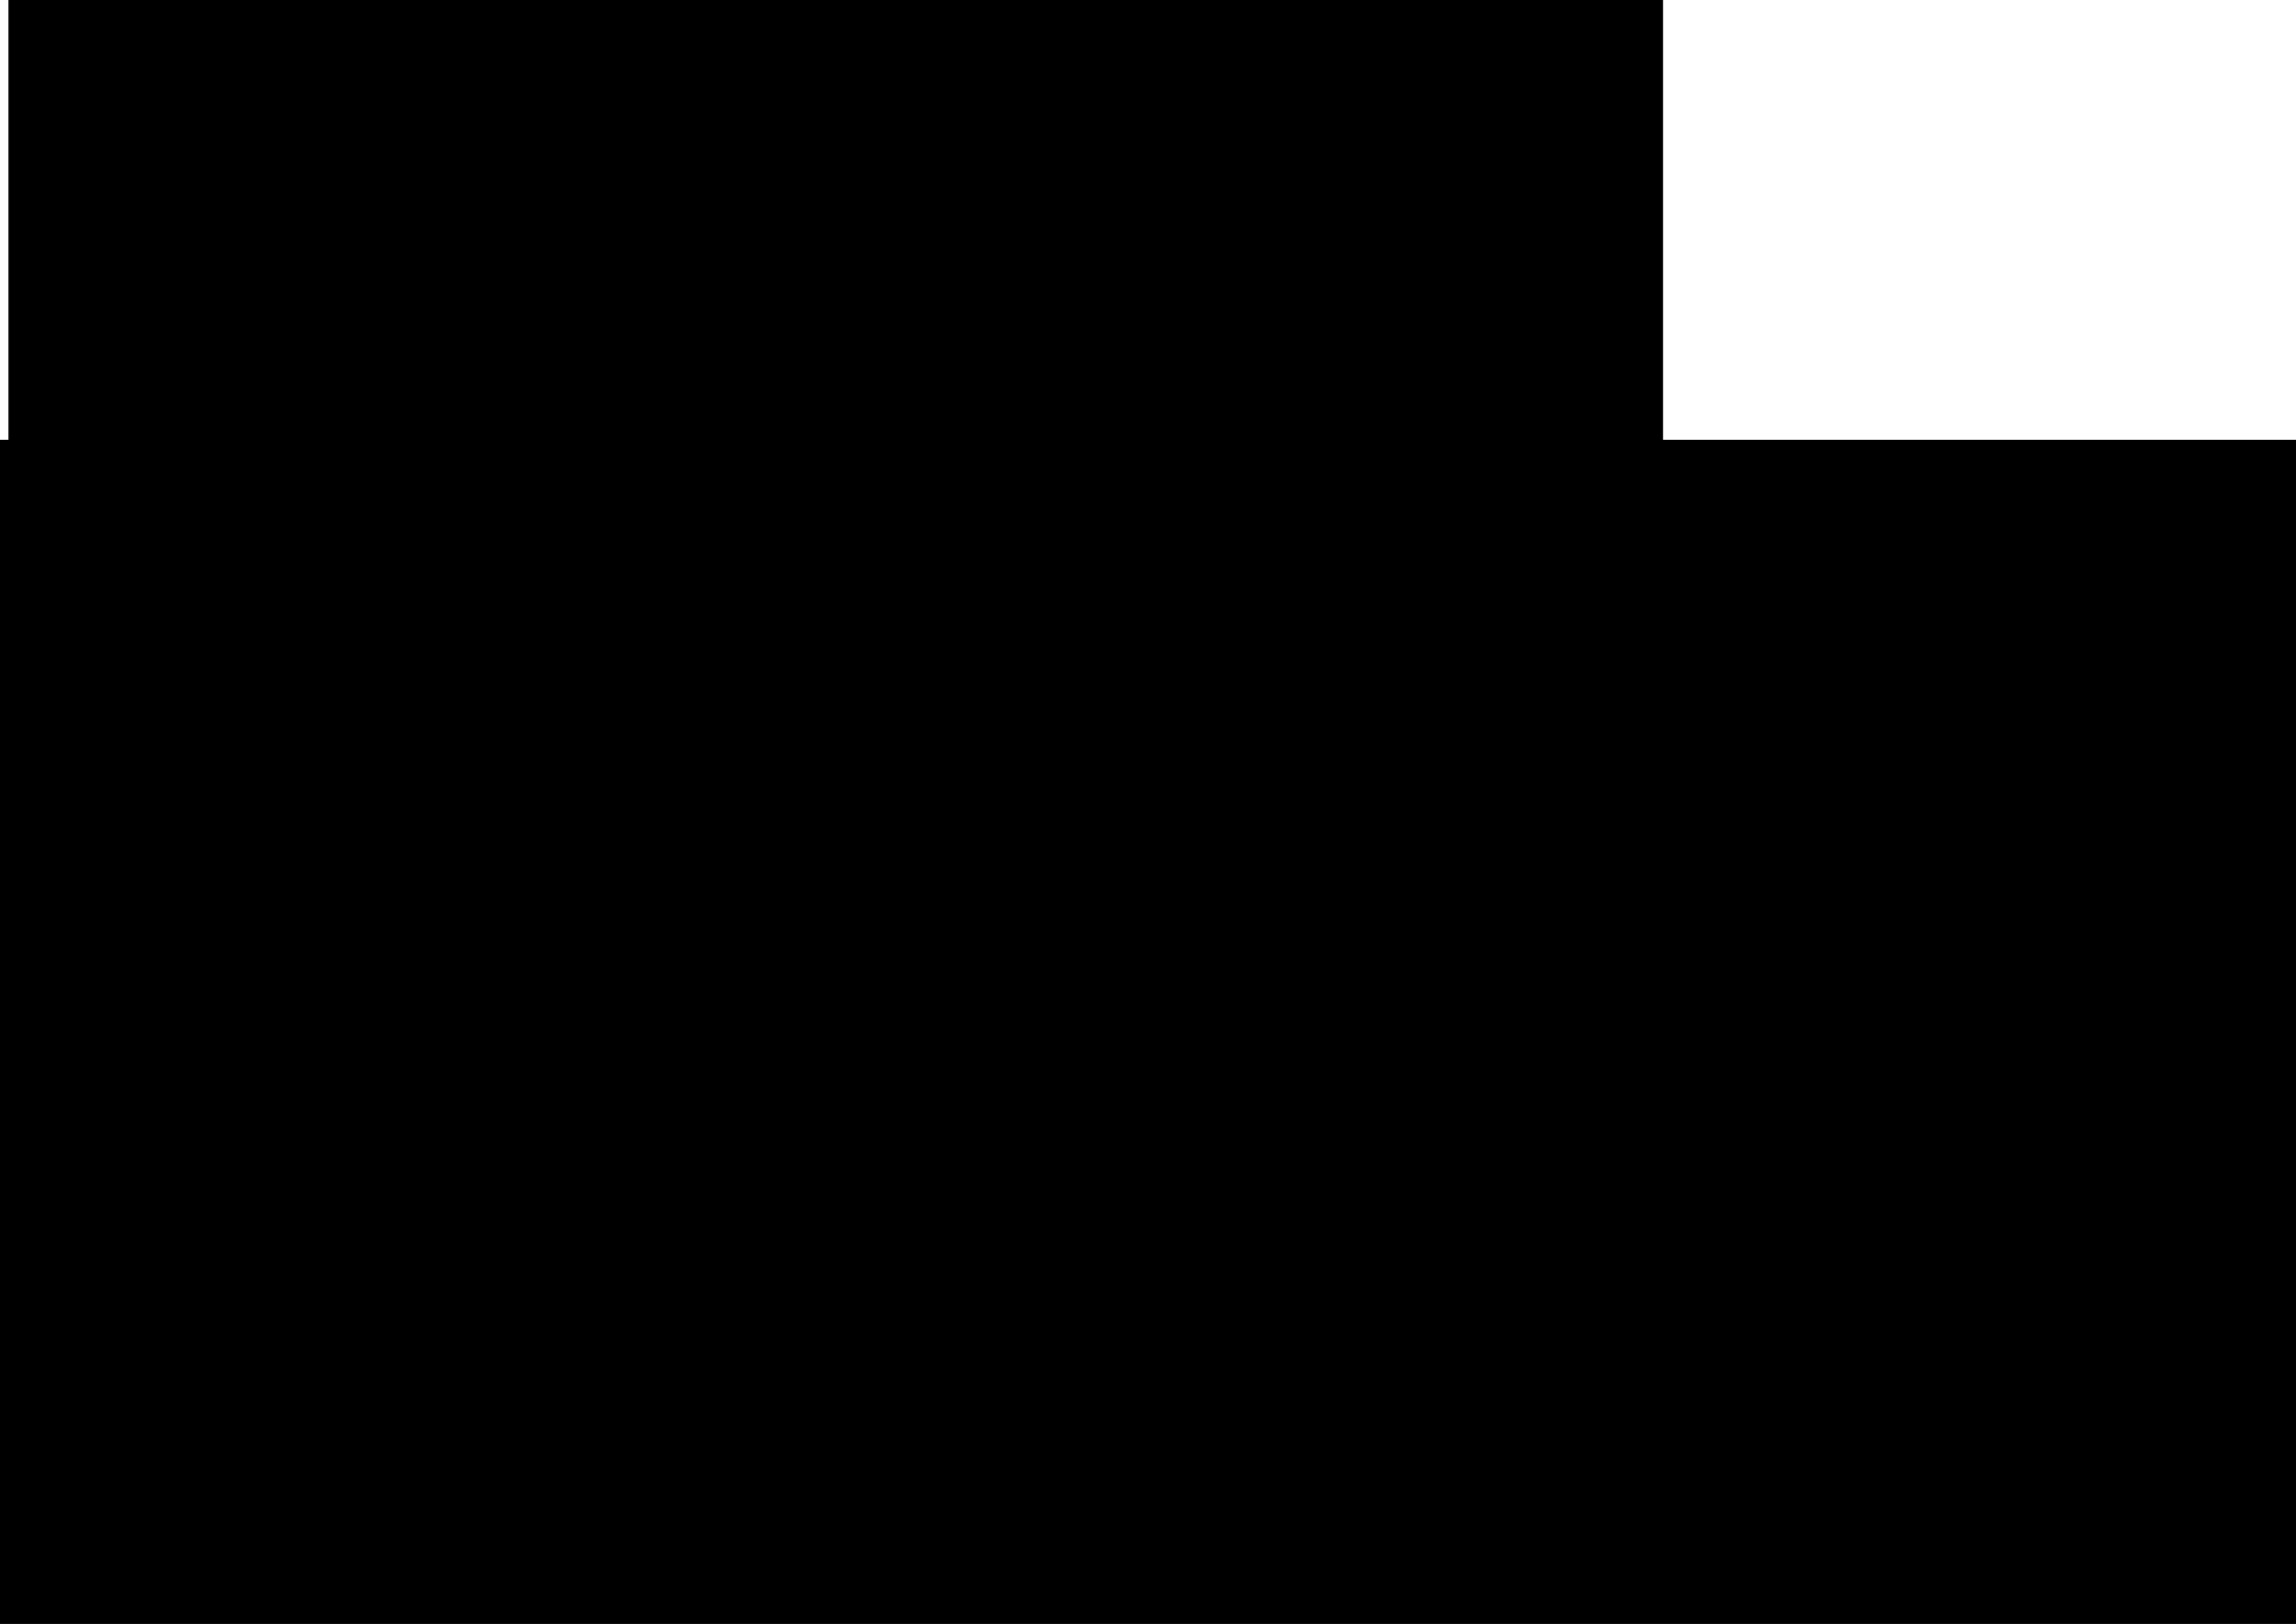 <svg xmlns="http://www.w3.org/2000/svg" width="1086" height="768" xmlns:xlink="http://www.w3.org/1999/xlink" version="1.1"><g transform="translate(303 204)"><g font-family="none" font-size="none" font-weight="none" style="mix-blend-mode: normal" fill="#000000" fill-rule="nonzero" stroke="none" stroke-dasharray="" stroke-dashoffset="0" stroke-linecap="butt" stroke-linejoin="miter" stroke-miterlimit="10" stroke-width="none" text-anchor="none" data-paper-data="{&quot;isPaintingLayer&quot;:true}"><path stroke="#000000" stroke-width="2" d="M -302 563 v -558 h 1084 v 558 Z" /><path stroke="none" stroke-width="0.5" d="M -80.067 3.314 c -0.106 0.046 -0.171 0.067 -0.171 0.067 l 0.023 -0.476 l -0.459 -1.27 c -10.554 3.147 -20.935 6.799 -31.056 11.23 c -5.45 2.386 -10.932 4.699 -16.596 6.543 c -5.949 1.937 -12.18 3.049 -18.104 5.057 c -3.031 1.028 -5.847 2.182 -8.965 2.961 c 0 0 -2.425 0.606 -3.032 -1.819 c -0.606 -2.425 1.819 -3.032 1.819 -3.032 c 3.771 -0.943 7.25 -2.457 10.982 -3.513 c 10.919 -3.091 21.475 -6.217 31.89 -10.777 c 9.553 -4.183 19.336 -7.686 29.275 -10.729 c -0.014 -0.017 -0.028 -0.035 -0.04 -0.056 h -1.5 c 0.244 -0.812 0.393 -1.666 0.587 -2.5 c -0.193 -0.834 -0.343 -1.688 -0.587 -2.5 h 1.5 c 0.23 -0.383 0.846 -0.082 1.332 -0.013 c 1.906 -0.034 3.852 -0.117 5.76 -0.048 c 1.48 -0.038 2.967 -0.058 4.408 0.061 c 1.346 0.111 2.664 0.374 3.969 0.704 c 1.473 -0.384 2.948 -0.76 4.425 -1.129 c 2.265 -0.566 4.347 -0.265 6.606 -0.575 c 0.784 -0.108 1.428 -0.742 2.209 -0.872 c 4.853 -0.804 10.386 -0.128 15.291 -0.128 c 4.223 0 8.712 -0.49 12.791 0.628 c 2.419 0.806 3.51 2.701 5.477 4.104 c 2.136 1.523 5.143 2.039 7.35 3.532 c 0.976 0.66 1.579 1.799 2.574 2.423 c 0.129 0.004 0.259 0.008 0.388 0.012 c 2.499 0.076 4.998 0.151 7.497 0.227 c 0.808 0.025 1.615 0.059 2.423 0.075 c 0.011 0 0.022 0 0.033 0 c 0.489 0 0.978 0 1.467 0 c 0.459 0.765 0.71 1.622 0.913 2.5 c -0.203 0.878 -0.454 1.735 -0.913 2.5 c -0.413 0 -0.84 0.009 -1.278 0.025 c -0.077 -0.014 -0.152 -0.023 -0.222 -0.025 c -0.858 -0.016 -1.716 -0.051 -2.575 -0.077 c -2.499 -0.075 -4.998 -0.151 -7.497 -0.227 c -0.1 -0.003 -0.2 -0.006 -0.3 -0.009 c -0.316 -0.091 -0.623 -0.195 -0.92 -0.315 c -2.408 -0.971 -2.147 -1.541 -3.827 -2.636 c -1.455 -0.948 -3.083 -1.623 -4.689 -2.337 c 3.166 0.096 6.333 0.192 9.499 0.288 c 0.025 0.016 0.05 0.031 0.075 0.046 c 0.94 0.553 3.092 0.268 4.232 0.268 c 2.011 0 4.022 0 6.033 0 c 0.499 -0.009 1.215 -0.419 1.467 0 h 1.5 c -0.244 0.812 -0.393 1.666 -0.587 2.5 c 0.193 0.834 0.343 1.688 0.587 2.5 h -1.5 c -0.221 0.369 -0.802 0.11 -1.278 0.025 c -3.386 0.117 -7.422 0.575 -10.593 -0.338 c -4.898 -0.148 -9.796 -0.297 -14.694 -0.445 c -2.517 -0.076 -5.532 0.277 -8.011 -0.243 c -3.789 -0.795 -7.528 -3.291 -11.424 -2.999 c -0.531 0 -1.061 -0.023 -1.592 -0.064 c -0.933 0.051 -1.892 0.064 -2.908 0.064 c -7.095 0 -15 -1.029 -22 0 c -1.923 0.283 -3.494 0.929 -5.5 1 c -0.5 0 -1 0 -1.5 0 Z M -40.261 -1.158 c 1.713 0.583 3.417 1.228 5.337 1.659 c 2.451 0.549 5.518 0.167 8.011 0.243 c 1.702 0.052 3.404 0.103 5.106 0.155 c -1.378 -0.614 -2.74 -1.258 -3.961 -2.131 c -1.934 -1.383 -1.33 -2.165 -3.523 -2.896 c -2.382 -1.248 -7.008 -0.372 -9.709 -0.372 c -4.757 0 -10.553 -0.912 -15.209 -0.128 c -0.517 0.087 -1.016 0.253 -1.511 0.433 c 4.707 0.118 9.584 -0.305 14.221 -0.305 h 1.5 c -0.145 1.1 -0.14 2.237 -0.261 3.342 Z" /><path stroke="#000000" stroke-width="2" d="M -298 54.07 v -257.07 h 624 v 257.07 Z" /><path stroke="#000000" stroke-width="2" d="M -84.375 359.122 v -562.122 h 567 v 562.122 Z" data-paper-data="{&quot;origPos&quot;:null}" /></g></g></svg>